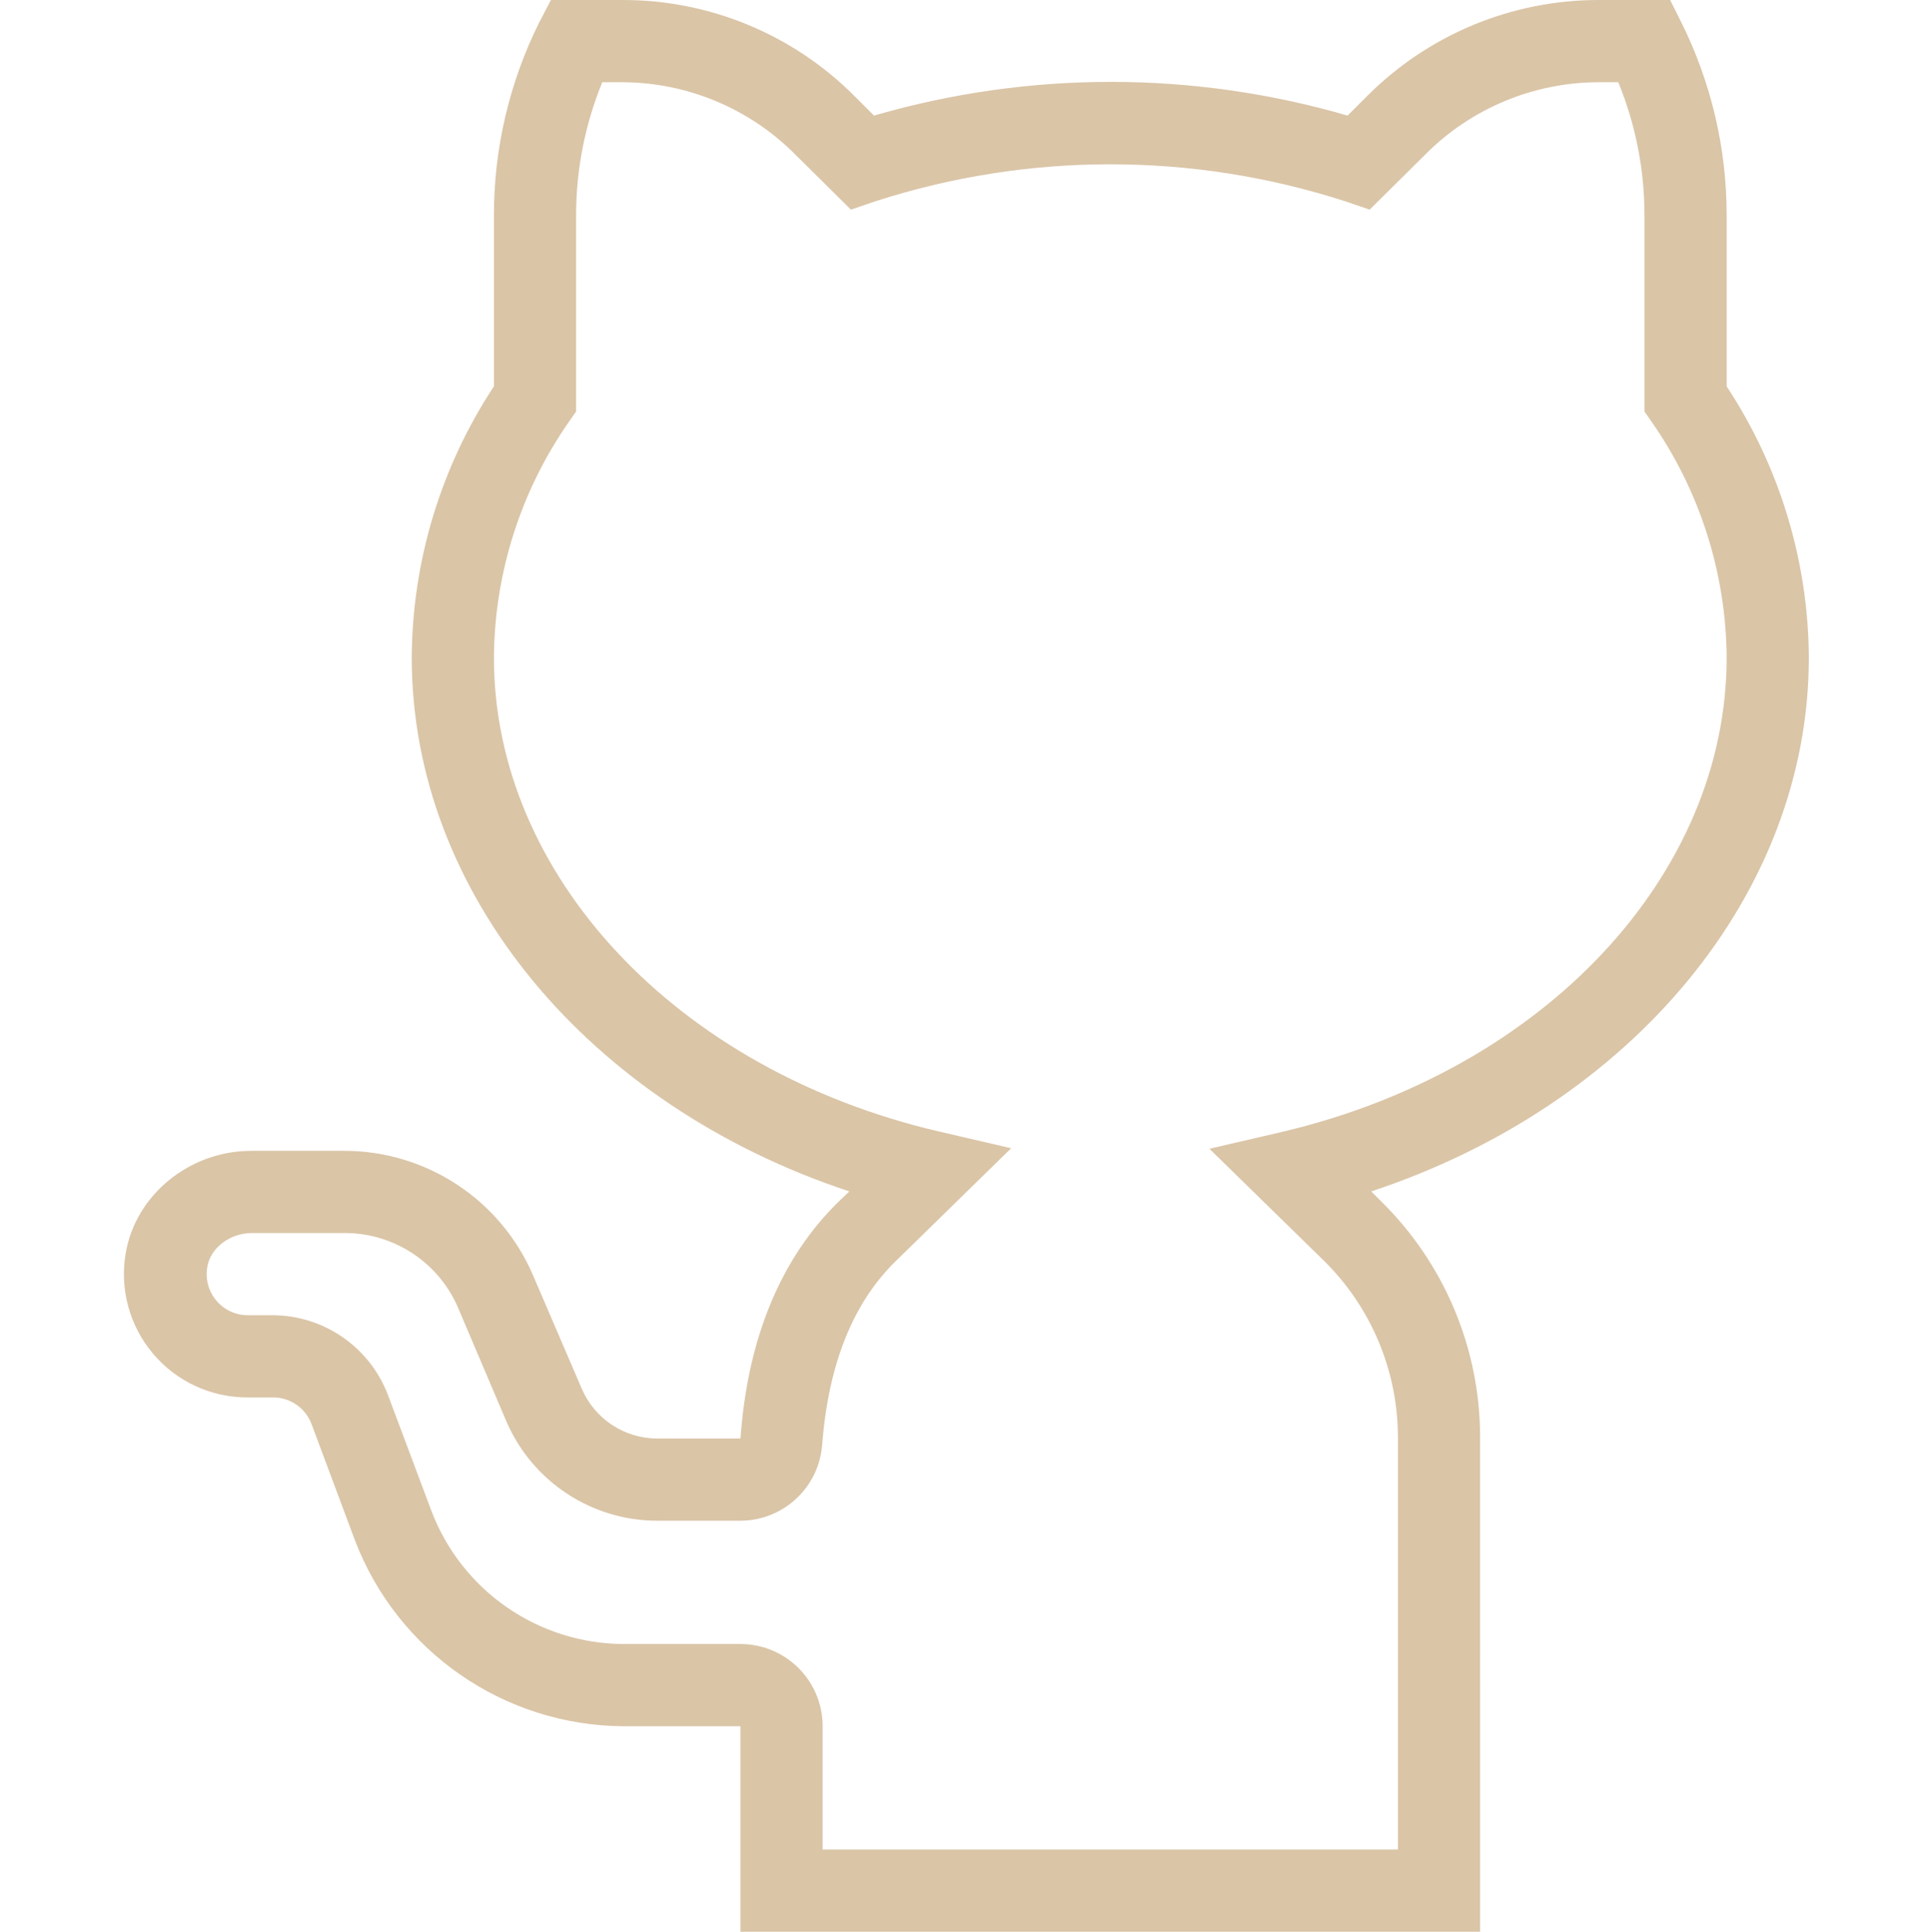 <!-- icon666.com - MILLIONS vector ICONS FREE --><svg viewBox="-32 0 501 501.334" xmlns="http://www.w3.org/2000/svg"><path d="m352.215 501.336h-192v-53.336h-30.266c-31.059-.125-58.836-19.367-69.867-48.398l-11.199-30c-1.559-4.172-5.547-6.938-10-6.934h-6.668c-9.43.012-18.383-4.129-24.473-11.328-6.09-7.195-8.699-16.711-7.129-26.004 2.535-15.203 16.535-26.668 32.668-26.668h24c21.336-.027 40.637 12.664 49.066 32.266l12.668 29.469c3.359 7.84 11.066 12.926 19.598 12.934h21.602c1.867-26.137 10.531-46.801 25.332-61.336l2.934-2.801c-67.734-22.398-113.598-77.332-113.598-138.531.137-25.039 7.551-49.496 21.332-70.402v-44.398c-.004-17.348 4.012-34.465 11.734-50l3.066-5.867h18.398c22.656-.09 44.406 8.887 60.402 24.934l5.066 5.066c40.145-11.668 82.785-11.668 122.934 0l5.066-5.066c15.961-16.012 37.656-24.988 60.266-24.934h18.398l2.934 5.867c7.723 15.535 11.738 32.652 11.734 50v44.398c13.781 20.906 21.195 45.363 21.332 70.402 0 61.199-45.867 116.133-113.598 138.531l2.531 2.535c16.402 16.094 25.672 38.086 25.734 61.066zm-170.668-21.336h149.336v-107.199c-.074-17.215-7.035-33.688-19.336-45.734l-29.598-28.934 18.934-4.398c67.863-16 115.332-66.535 115.332-123.066-.148-21.898-6.938-43.238-19.469-61.199l-1.863-2.668v-50.934c.004-11.844-2.309-23.574-6.801-34.531h-4.934c-16.973-.016-33.246 6.75-45.199 18.797l-14.402 14.27-6.266-2.137c-39.699-12.84-82.434-12.84-122.133 0l-6.266 2.137-14.402-14.27c-11.953-12.047-28.227-18.812-45.199-18.797h-4.934c-4.492 10.957-6.805 22.688-6.801 34.531v50.934l-1.867 2.668c-12.527 17.961-19.316 39.301-19.465 61.199 0 56.531 47.465 107.066 115.332 122.934l18.934 4.398-30 29.336c-11.066 10.797-17.465 26.797-19.066 47.73-.898 11.051-10.113 19.566-21.199 19.602h-21.602c-17.062-.008-32.48-10.184-39.199-25.867l-12.531-29.465c-5.07-11.762-16.664-19.367-29.469-19.336h-24c-5.734 0-10.801 3.867-11.598 8.801-.551 3.09.289 6.266 2.293 8.68 2.004 2.414 4.969 3.824 8.105 3.855h6.531c13.352.027 25.293 8.305 30 20.797l11.203 29.867c7.855 20.812 27.754 34.605 50 34.668h30.266c11.781 0 21.332 9.551 21.332 21.332zm0 0" fill="#000000" style="fill: rgb(218, 197, 167);"></path></svg>